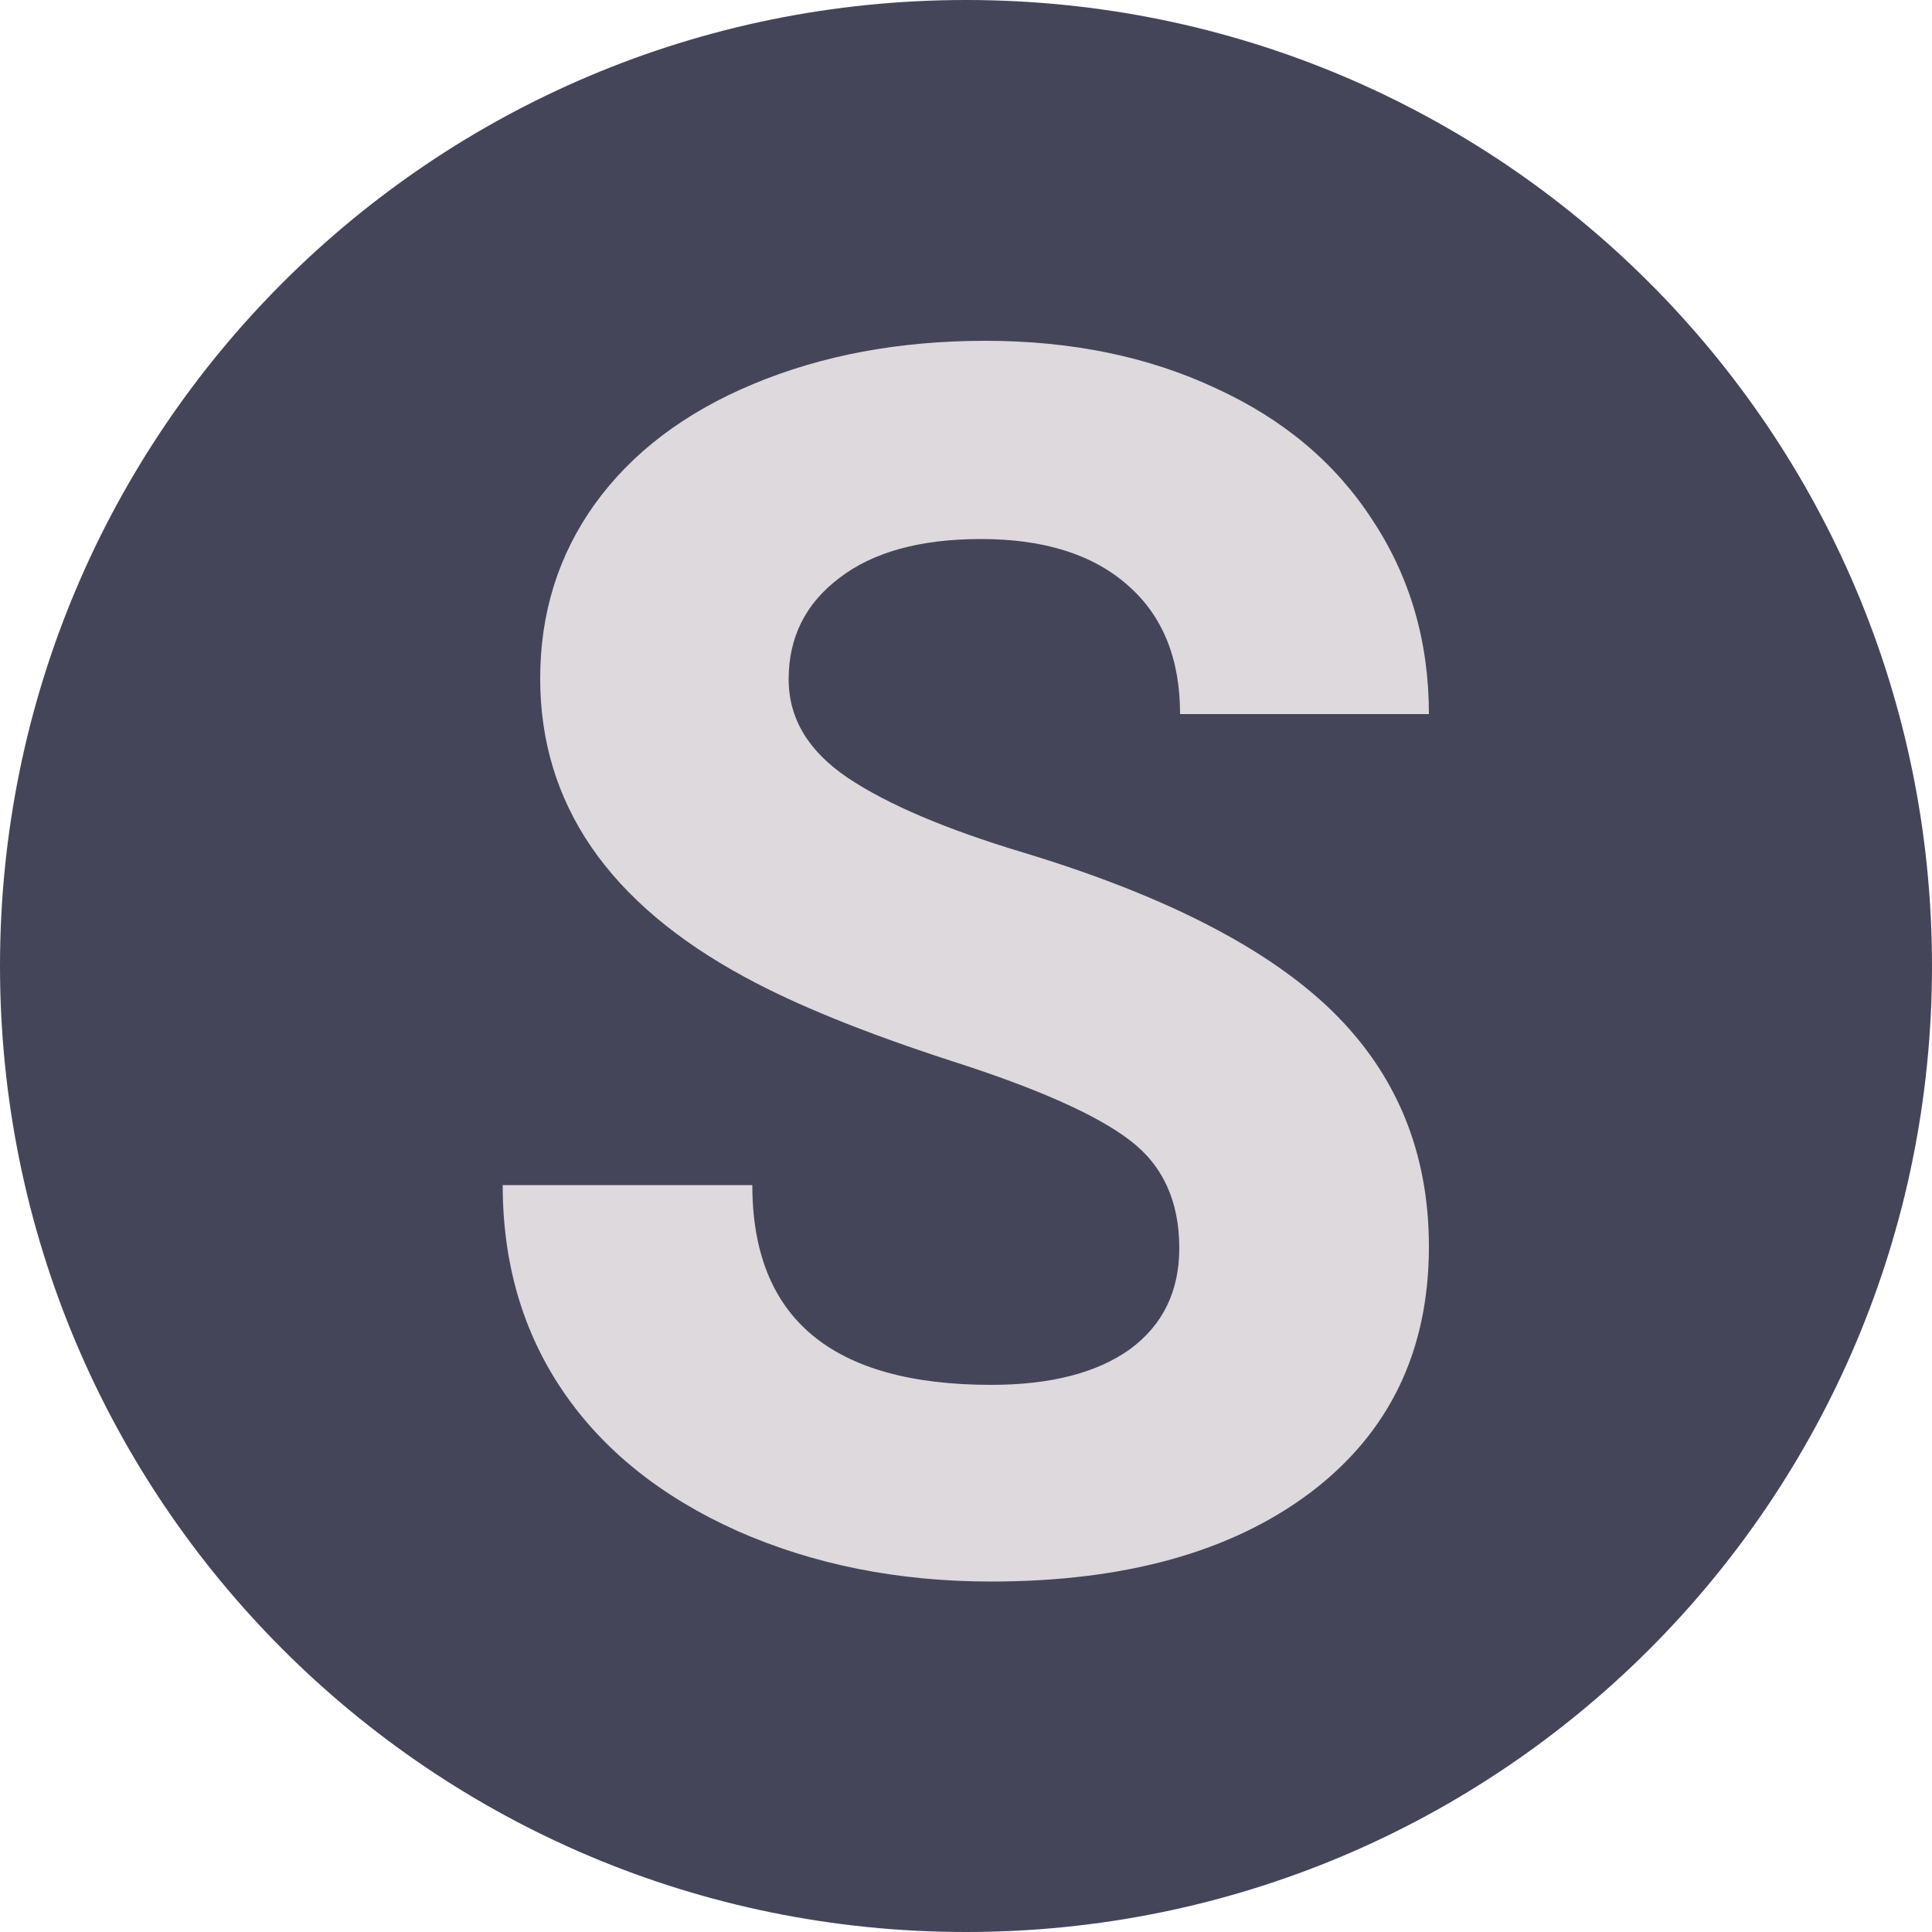 <svg version="1.2" xmlns="http://www.w3.org/2000/svg" viewBox="0 0 500 500" width="500" height="500">
	<title>New Project</title>
	<style>
		.s0 { fill: #45455a } 
		.s1 { fill: #ded9dc } 
	</style>
	<path id="Shape 1" class="s0" d="m250 500c-138.3 0-250-111.8-250-250 0-138.3 111.8-250 250-250 138.3 0 250 111.8 250 250 0 138.3-111.8 250-250 250z"/>
	<path id="S" class="s1" aria-label="S"  d="m305.2 323q0-18.2-12.8-27.9-12.9-9.9-46.4-20.6-33.5-10.9-53-21.5-53.2-28.7-53.2-77.4 0-25.4 14.1-45.1 14.4-20 41-31.1 26.8-11.2 60.1-11.2 33.5 0 59.7 12.3 26.2 12 40.5 34.1 14.6 22.1 14.6 50.2h-64.4q0-21.5-13.5-33.3-13.5-12-38-12-23.6 0-36.7 10.1-13.1 9.9-13.1 26.2 0 15.2 15.3 25.5 15.4 10.3 45.3 19.3 54.9 16.6 80 41 25.1 24.5 25.1 61 0 40.5-30.7 63.7-30.6 23-82.6 23-36 0-65.7-13.1-29.6-13.3-45.2-36.3-15.5-22.9-15.5-53.2h64.6q0 51.7 61.8 51.7 23 0 35.9-9.2 12.8-9.4 12.8-26.2z"/>
</svg>